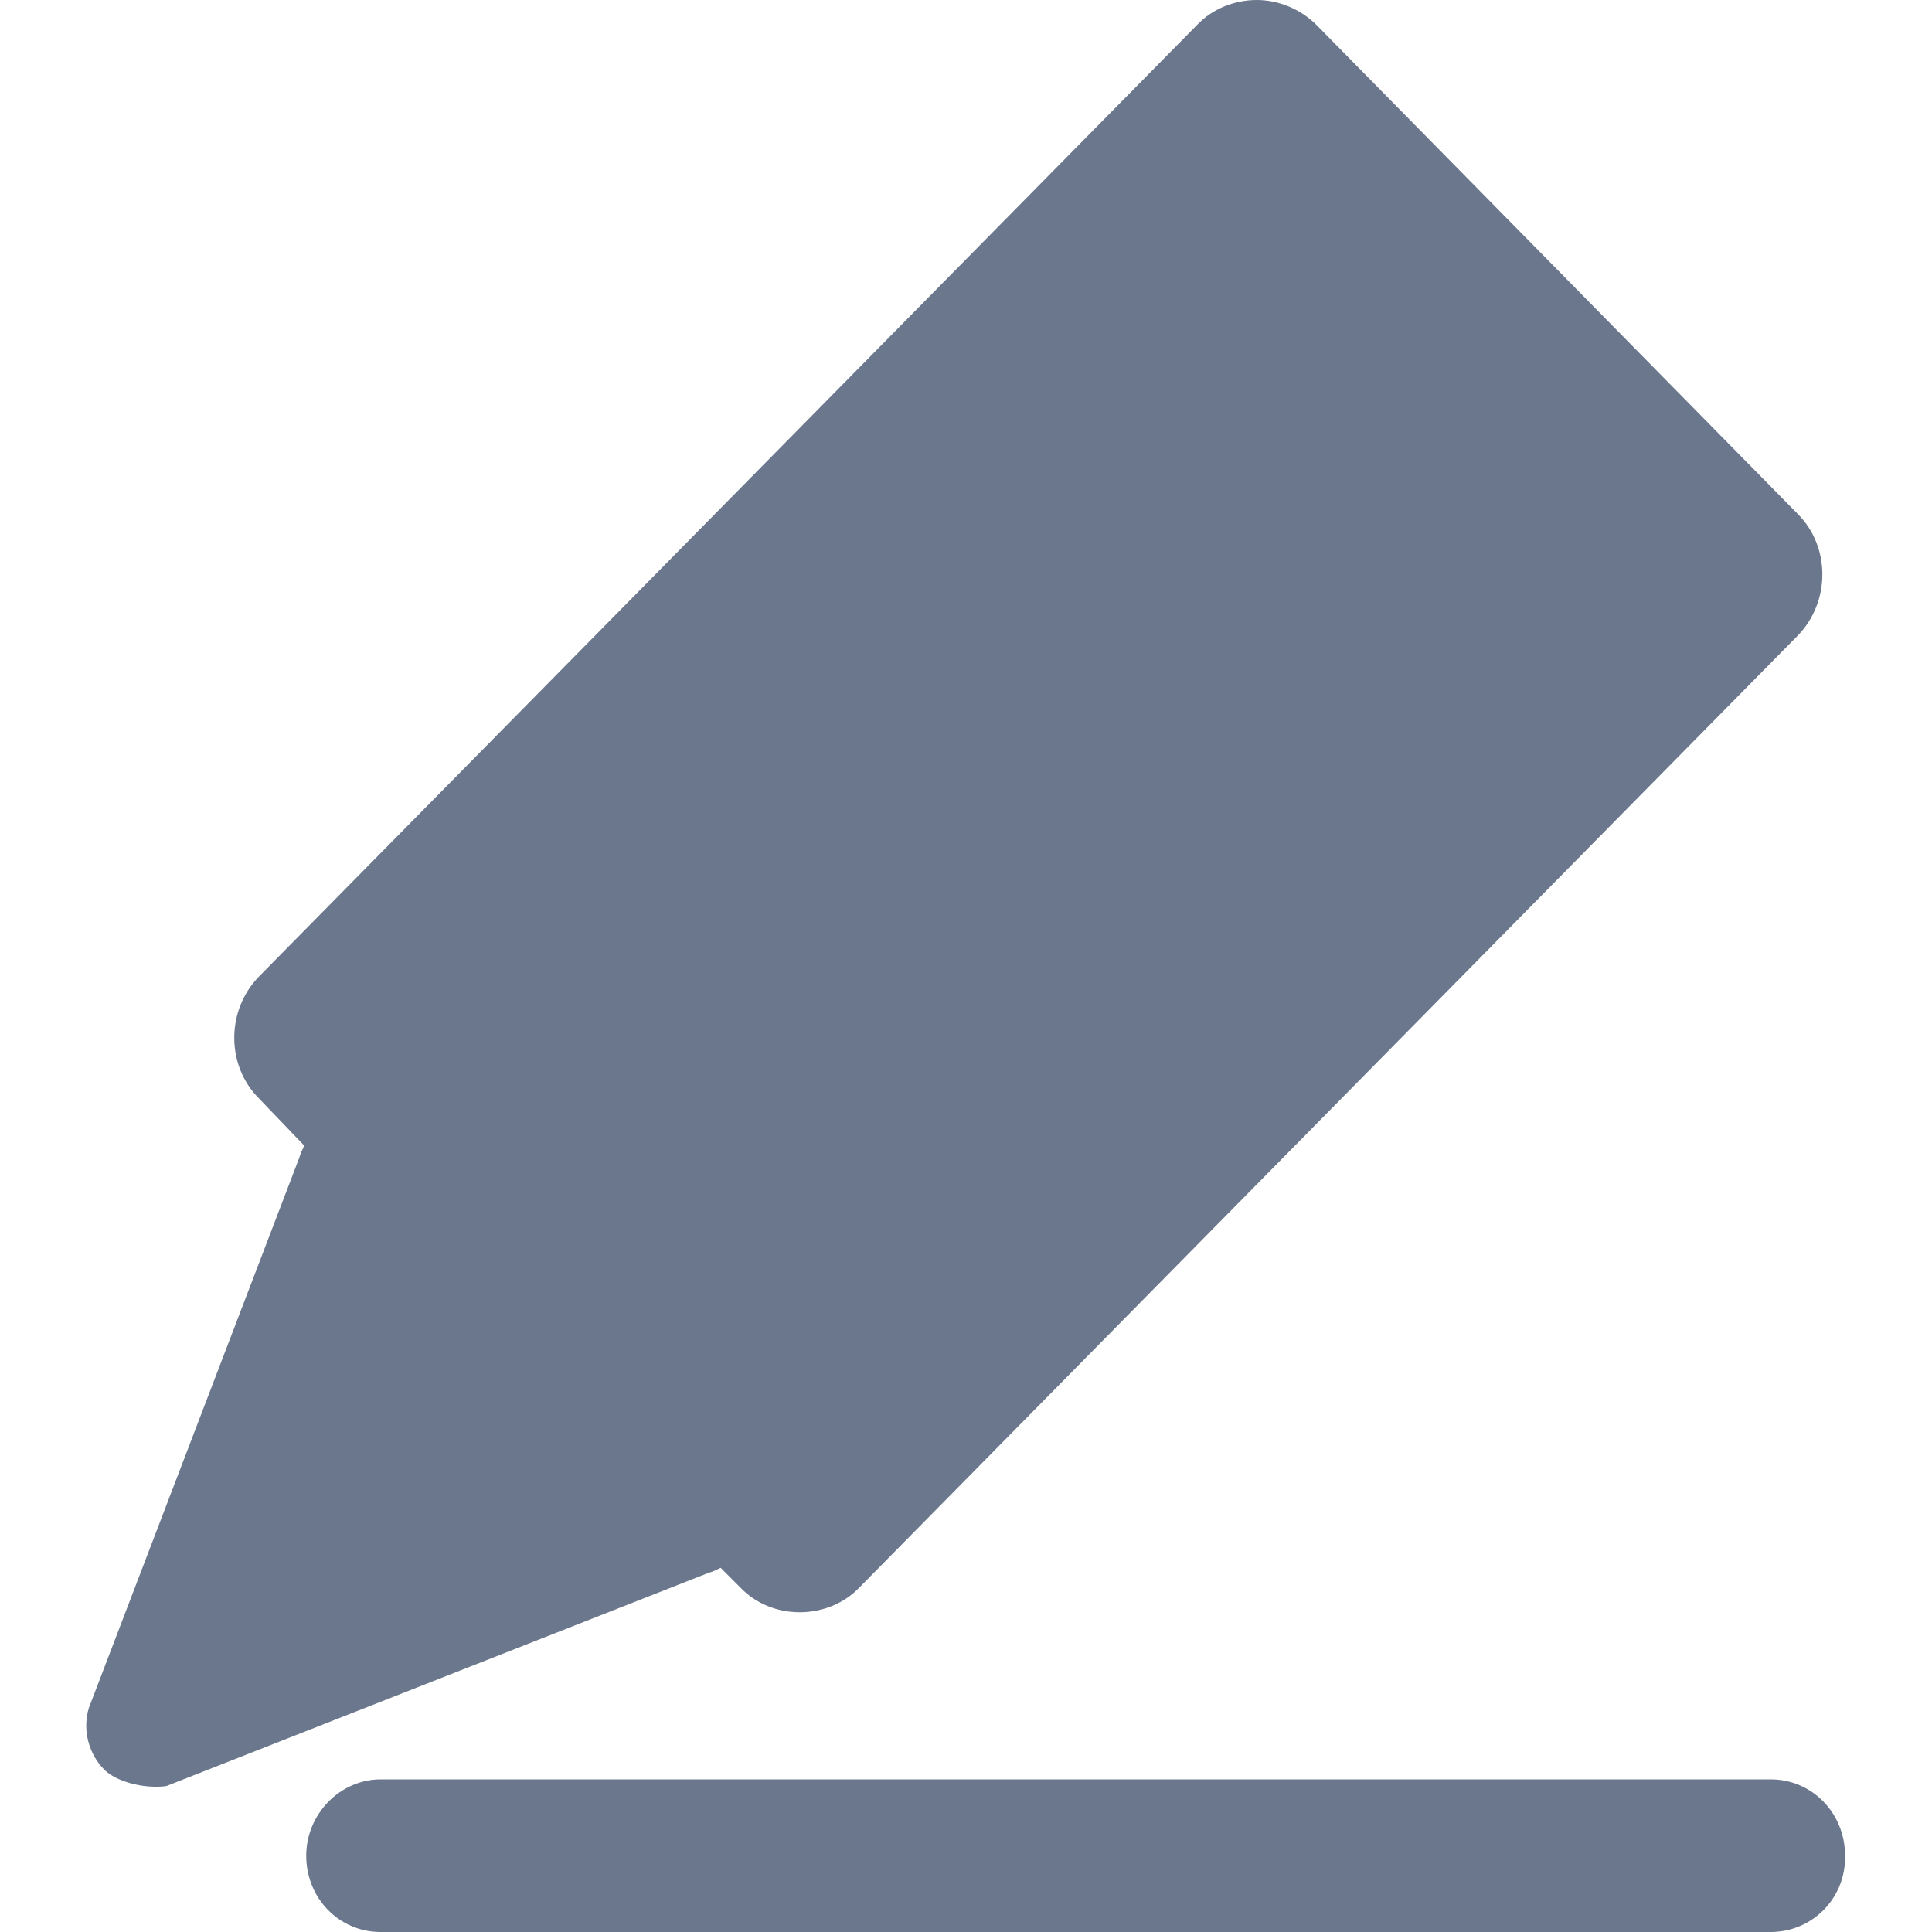 <?xml version="1.0" encoding="utf-8"?>
<!-- Generator: Adobe Illustrator 24.1.3, SVG Export Plug-In . SVG Version: 6.00 Build 0)  -->
<svg version="1.1" id="Layer_1" xmlns="http://www.w3.org/2000/svg" xmlns:xlink="http://www.w3.org/1999/xlink" x="0px" y="0px"
	 viewBox="0 0 200 200" style="enable-background:new 0 0 200 200;" xml:space="preserve">
<style type="text/css">
	.st0{fill:#6B778C;}
</style>
<path class="st0" d="M95.9,135.8l15.7-15.9l-41-41.6L54.9,94.2L95.9,135.8z M119.7,111.7l51.5-52.2l-41-41.6L78.6,70.1L119.7,111.7z
	 M31.5,118.6c-0.2,0.4-0.4,0.8-0.5,1.2l-21.8,57c-0.7,2.3,0,4.8,1.6,6.4c1.2,1.2,4,2,6.4,1.7l56.2-22.1c0.4-0.1,0.8-0.3,1.2-0.5l2,2
	c1.7,1.8,4,2.6,6.2,2.6c2.3,0,4.6-0.9,6.2-2.6l97.1-98.5c3.4-3.5,3.4-9.2,0-12.6L136.3,2.6c-1.7-1.7-4-2.6-6.2-2.6
	c-2.3,0-4.6,0.9-6.2,2.6l-97.1,98.5c-3.4,3.5-3.4,9.2,0,12.6L31.5,118.6L31.5,118.6z M183.3,200H39.4c-4.3,0-7.7-3.5-7.7-7.9
	c0-4.3,3.5-7.9,7.7-7.9h143.9c4.3,0,7.7,3.5,7.7,7.9C191.1,196.5,187.6,200,183.3,200L183.3,200z"/>
</svg>

